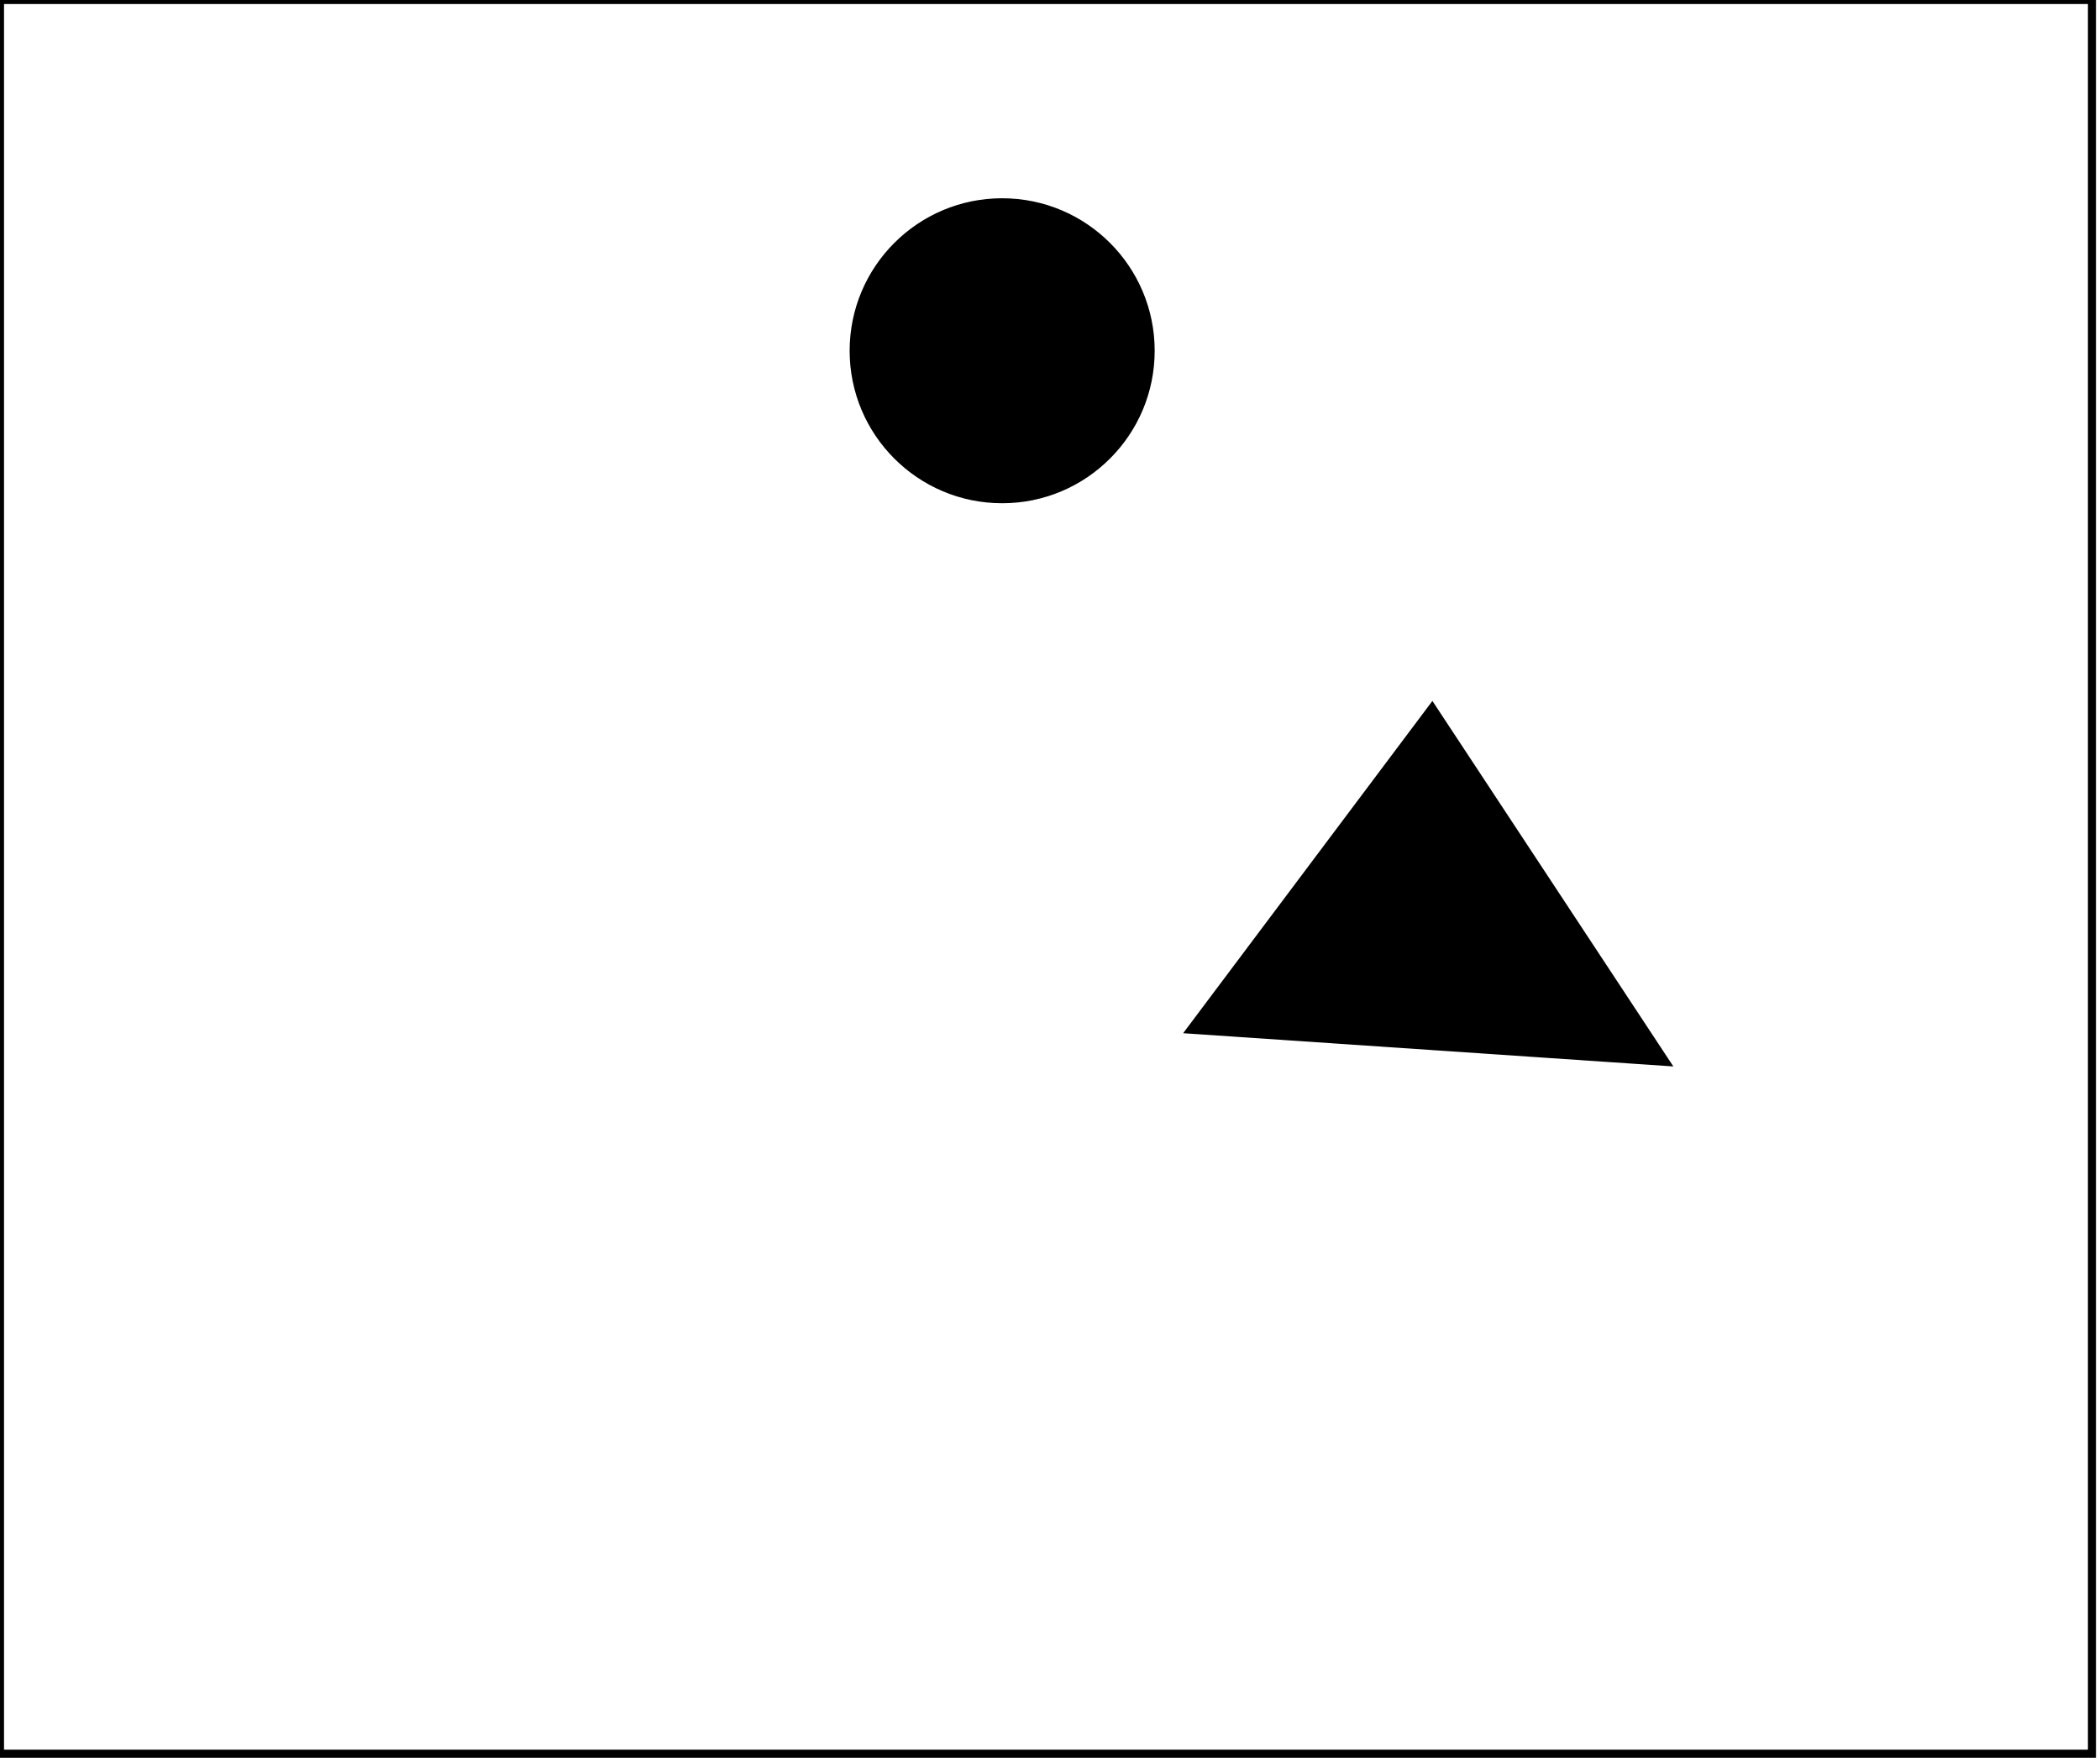 <?xml version="1.0" encoding="utf-8" ?>
<svg baseProfile="full" height="219" version="1.1" width="261" xmlns="http://www.w3.org/2000/svg" xmlns:ev="http://www.w3.org/2001/xml-events" xmlns:xlink="http://www.w3.org/1999/xlink"><defs /><rect fill="white" height="219" width="261" x="0" y="0" /><path d="M 158,125 L 196,126 L 178,98 Z" fill="none" stroke="black" stroke-width="1" /><path d="M 148,128 L 178,88 L 207,132 Z" fill="black" stroke="black" stroke-width="1" /><circle cx="123.886" cy="43.35" fill="none" r="12.401" stroke="black" stroke-width="1" /><circle cx="124.554" cy="43.601" fill="black" r="18.456" stroke="black" stroke-width="1" /><path d="M 0,0 L 0,218 L 260,218 L 260,0 Z" fill="none" stroke="black" stroke-width="1" /></svg>